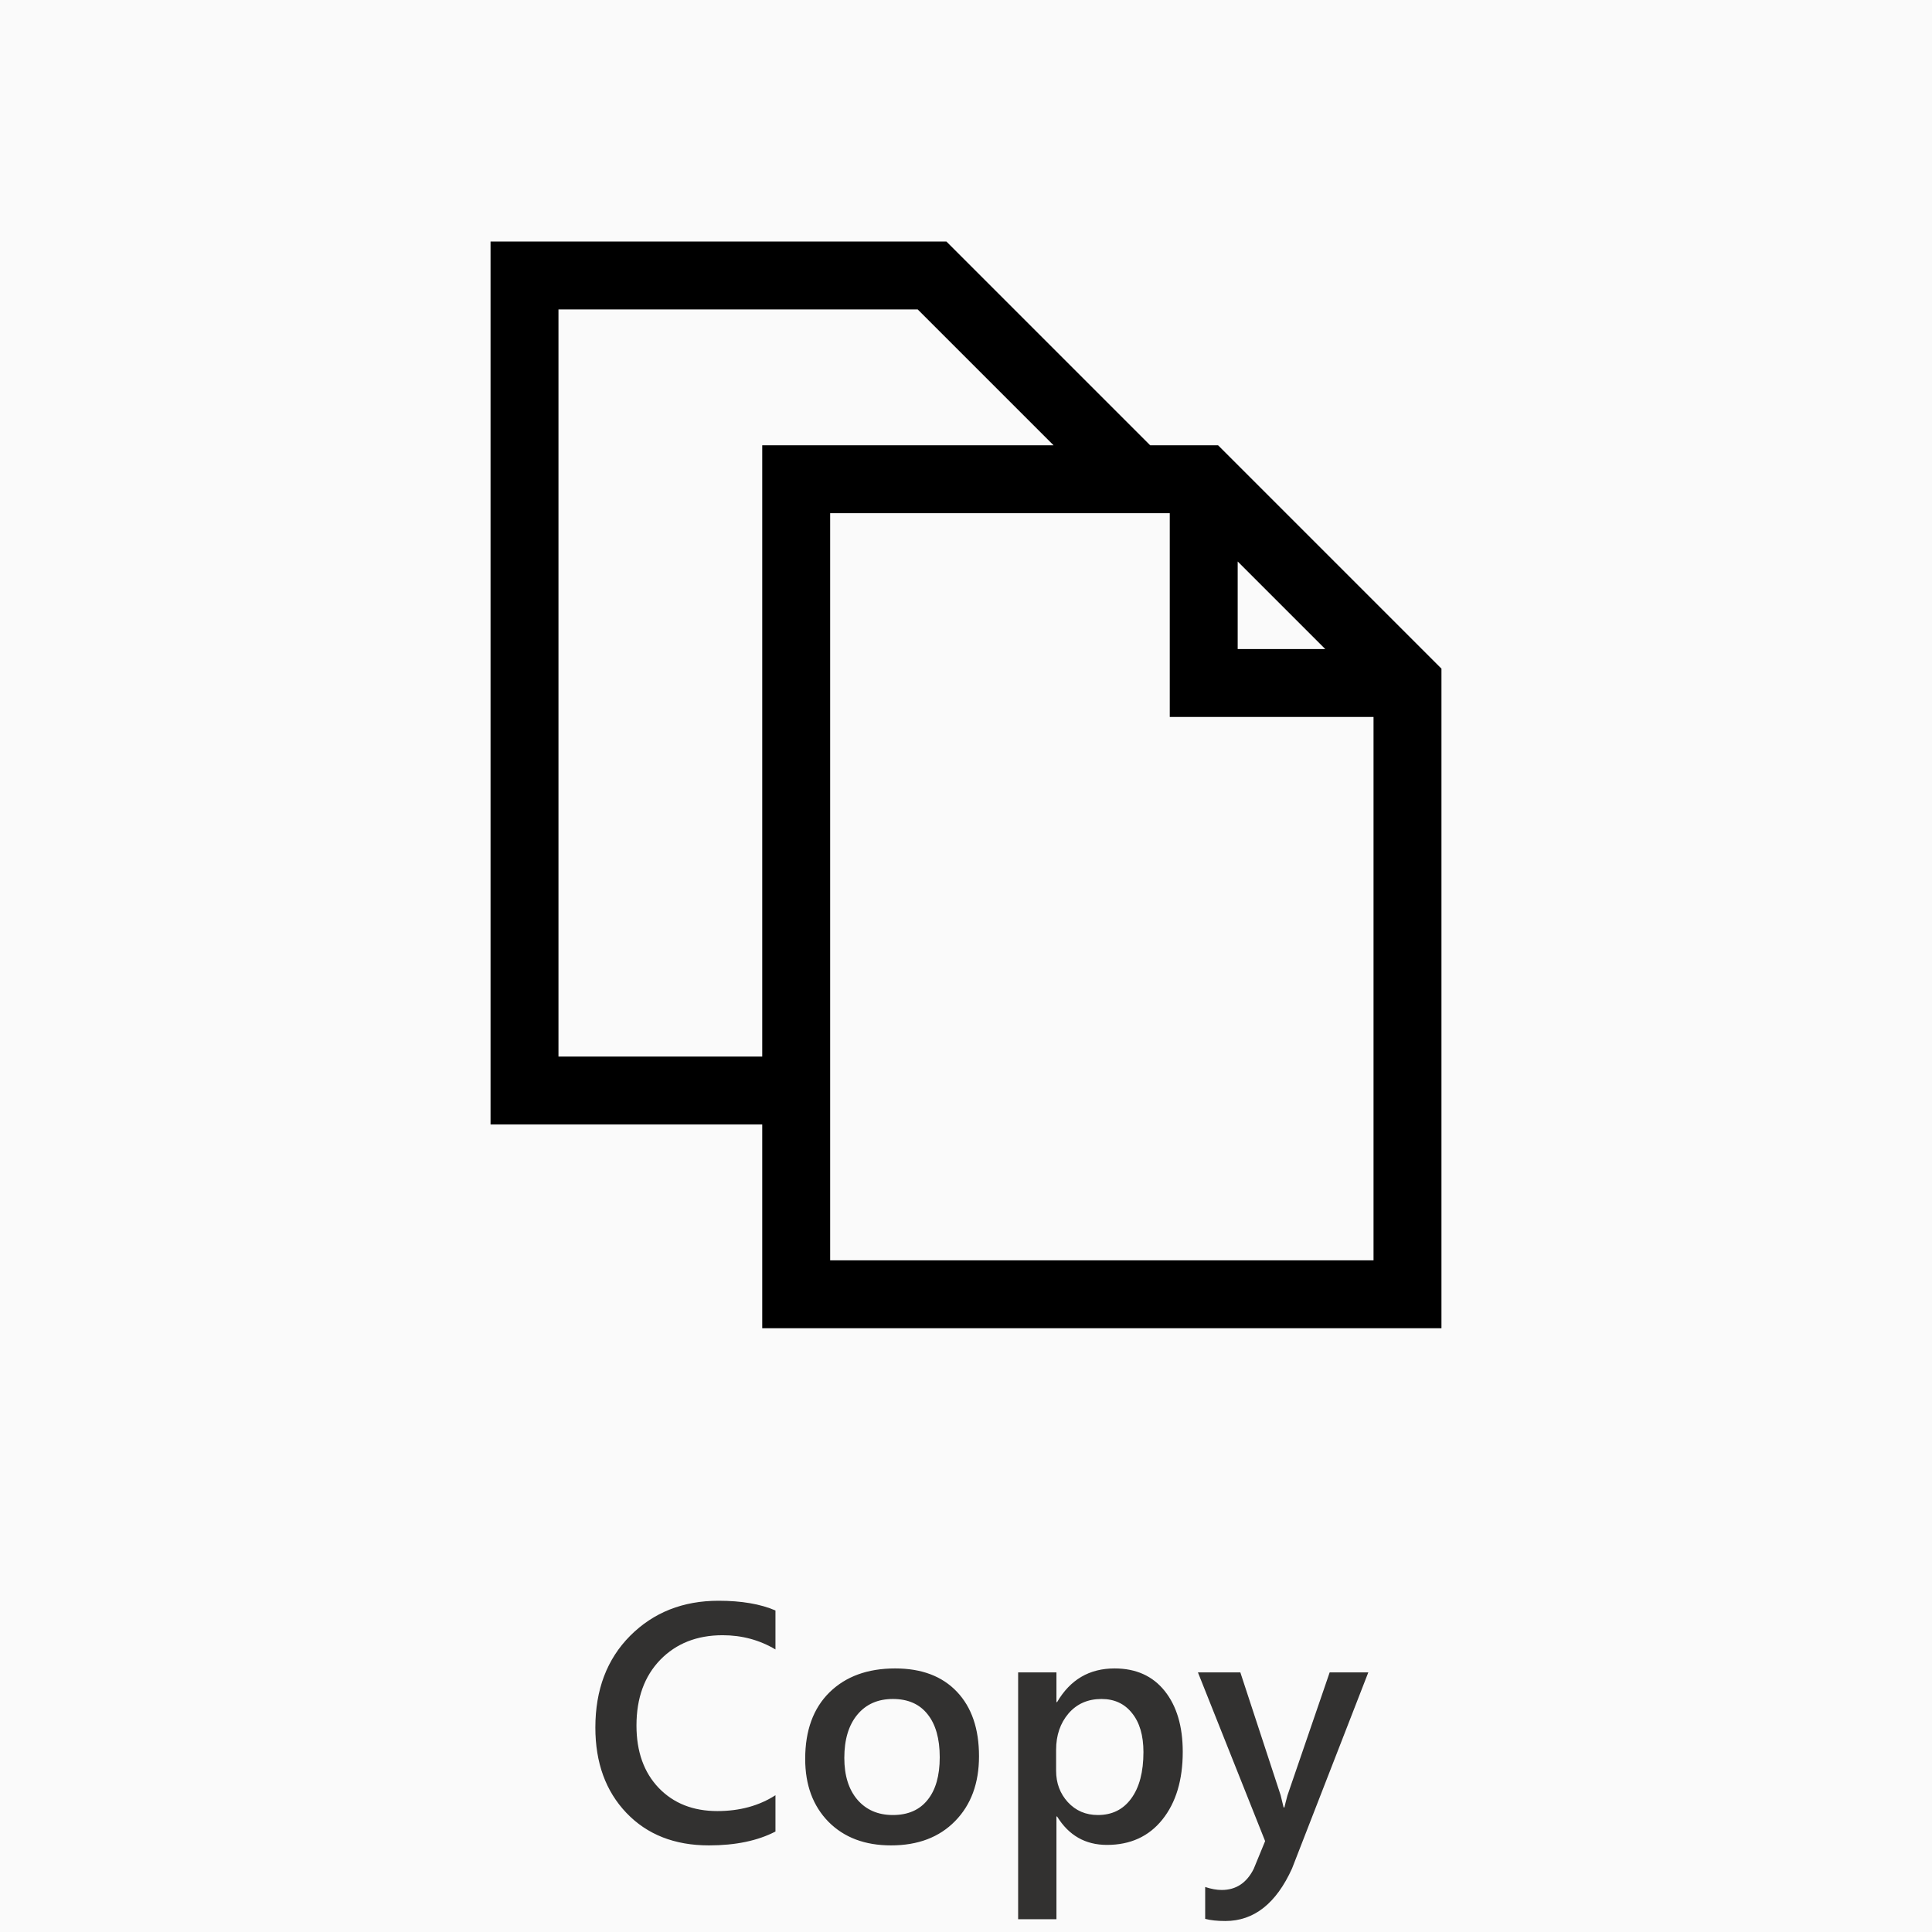 <svg width="40" height="40" viewBox="0 0 64 64" fill="none" xmlns="http://www.w3.org/2000/svg">
<g clip-path="url(#clip0)">
<rect width="64" height="64" fill="black" fill-opacity="0.02"/>
<path d="M25.688 60.672C25.098 60.978 24.363 61.131 23.484 61.131C22.347 61.131 21.435 60.772 20.75 60.054C20.065 59.336 19.722 58.393 19.722 57.227C19.722 55.972 20.107 54.959 20.876 54.186C21.649 53.413 22.624 53.027 23.802 53.027C24.56 53.027 25.189 53.134 25.688 53.349V54.64C25.16 54.326 24.576 54.169 23.938 54.169C23.089 54.169 22.4 54.441 21.871 54.984C21.346 55.528 21.084 56.253 21.084 57.161C21.084 58.025 21.33 58.714 21.822 59.228C22.314 59.739 22.961 59.994 23.763 59.994C24.503 59.994 25.145 59.819 25.688 59.469V60.672ZM29.516 61.131C28.652 61.131 27.962 60.871 27.444 60.349C26.93 59.824 26.673 59.13 26.673 58.266C26.673 57.325 26.941 56.59 27.477 56.062C28.016 55.533 28.742 55.269 29.653 55.269C30.528 55.269 31.21 55.526 31.698 56.04C32.187 56.554 32.431 57.267 32.431 58.178C32.431 59.071 32.167 59.788 31.638 60.327C31.113 60.863 30.406 61.131 29.516 61.131ZM29.577 56.281C29.081 56.281 28.689 56.454 28.401 56.8C28.113 57.146 27.969 57.624 27.969 58.233C27.969 58.82 28.115 59.283 28.406 59.622C28.698 59.957 29.088 60.125 29.577 60.125C30.076 60.125 30.459 59.959 30.725 59.627C30.995 59.296 31.13 58.823 31.13 58.211C31.13 57.595 30.995 57.119 30.725 56.784C30.459 56.448 30.076 56.281 29.577 56.281ZM35.018 60.174H34.996V63.576H33.727V55.4H34.996V56.384H35.018C35.452 55.641 36.086 55.269 36.921 55.269C37.632 55.269 38.186 55.519 38.584 56.018C38.981 56.517 39.18 57.188 39.18 58.031C39.18 58.964 38.956 59.711 38.507 60.273C38.059 60.834 37.446 61.115 36.669 61.115C35.955 61.115 35.404 60.801 35.018 60.174ZM34.985 57.965V58.659C34.985 59.068 35.115 59.414 35.373 59.698C35.636 59.983 35.968 60.125 36.369 60.125C36.839 60.125 37.207 59.943 37.473 59.578C37.743 59.21 37.878 58.698 37.878 58.041C37.878 57.491 37.752 57.061 37.501 56.751C37.253 56.437 36.916 56.281 36.489 56.281C36.037 56.281 35.672 56.441 35.395 56.762C35.122 57.083 34.985 57.484 34.985 57.965ZM45.327 55.4L42.8 61.897C42.275 63.056 41.538 63.636 40.591 63.636C40.325 63.636 40.102 63.612 39.923 63.565V62.509C40.124 62.575 40.306 62.608 40.47 62.608C40.944 62.608 41.298 62.374 41.531 61.908L41.909 60.989L39.683 55.4H41.088L42.423 59.469C42.437 59.52 42.47 59.655 42.521 59.873H42.548C42.567 59.79 42.599 59.658 42.647 59.48L44.047 55.4H45.327Z" fill="#323130"/>
<path d="M47.75 22.15V44H25.25V37.25H16.25V8H31.35L38.1 14.75H40.35L47.75 22.15ZM41 21.5H43.9L41 18.6V21.5ZM25.25 14.75H34.9L30.4 10.25H18.5V35H25.25V14.75ZM45.5 23.75H38.75V17H27.5V41.75H45.5V23.75Z" fill="black" fill-opacity="1"/>
</g>
<defs>
<clipPath id="clip0">
<rect width="64" height="64" fill="white"/>
</clipPath>
</defs>
</svg>
